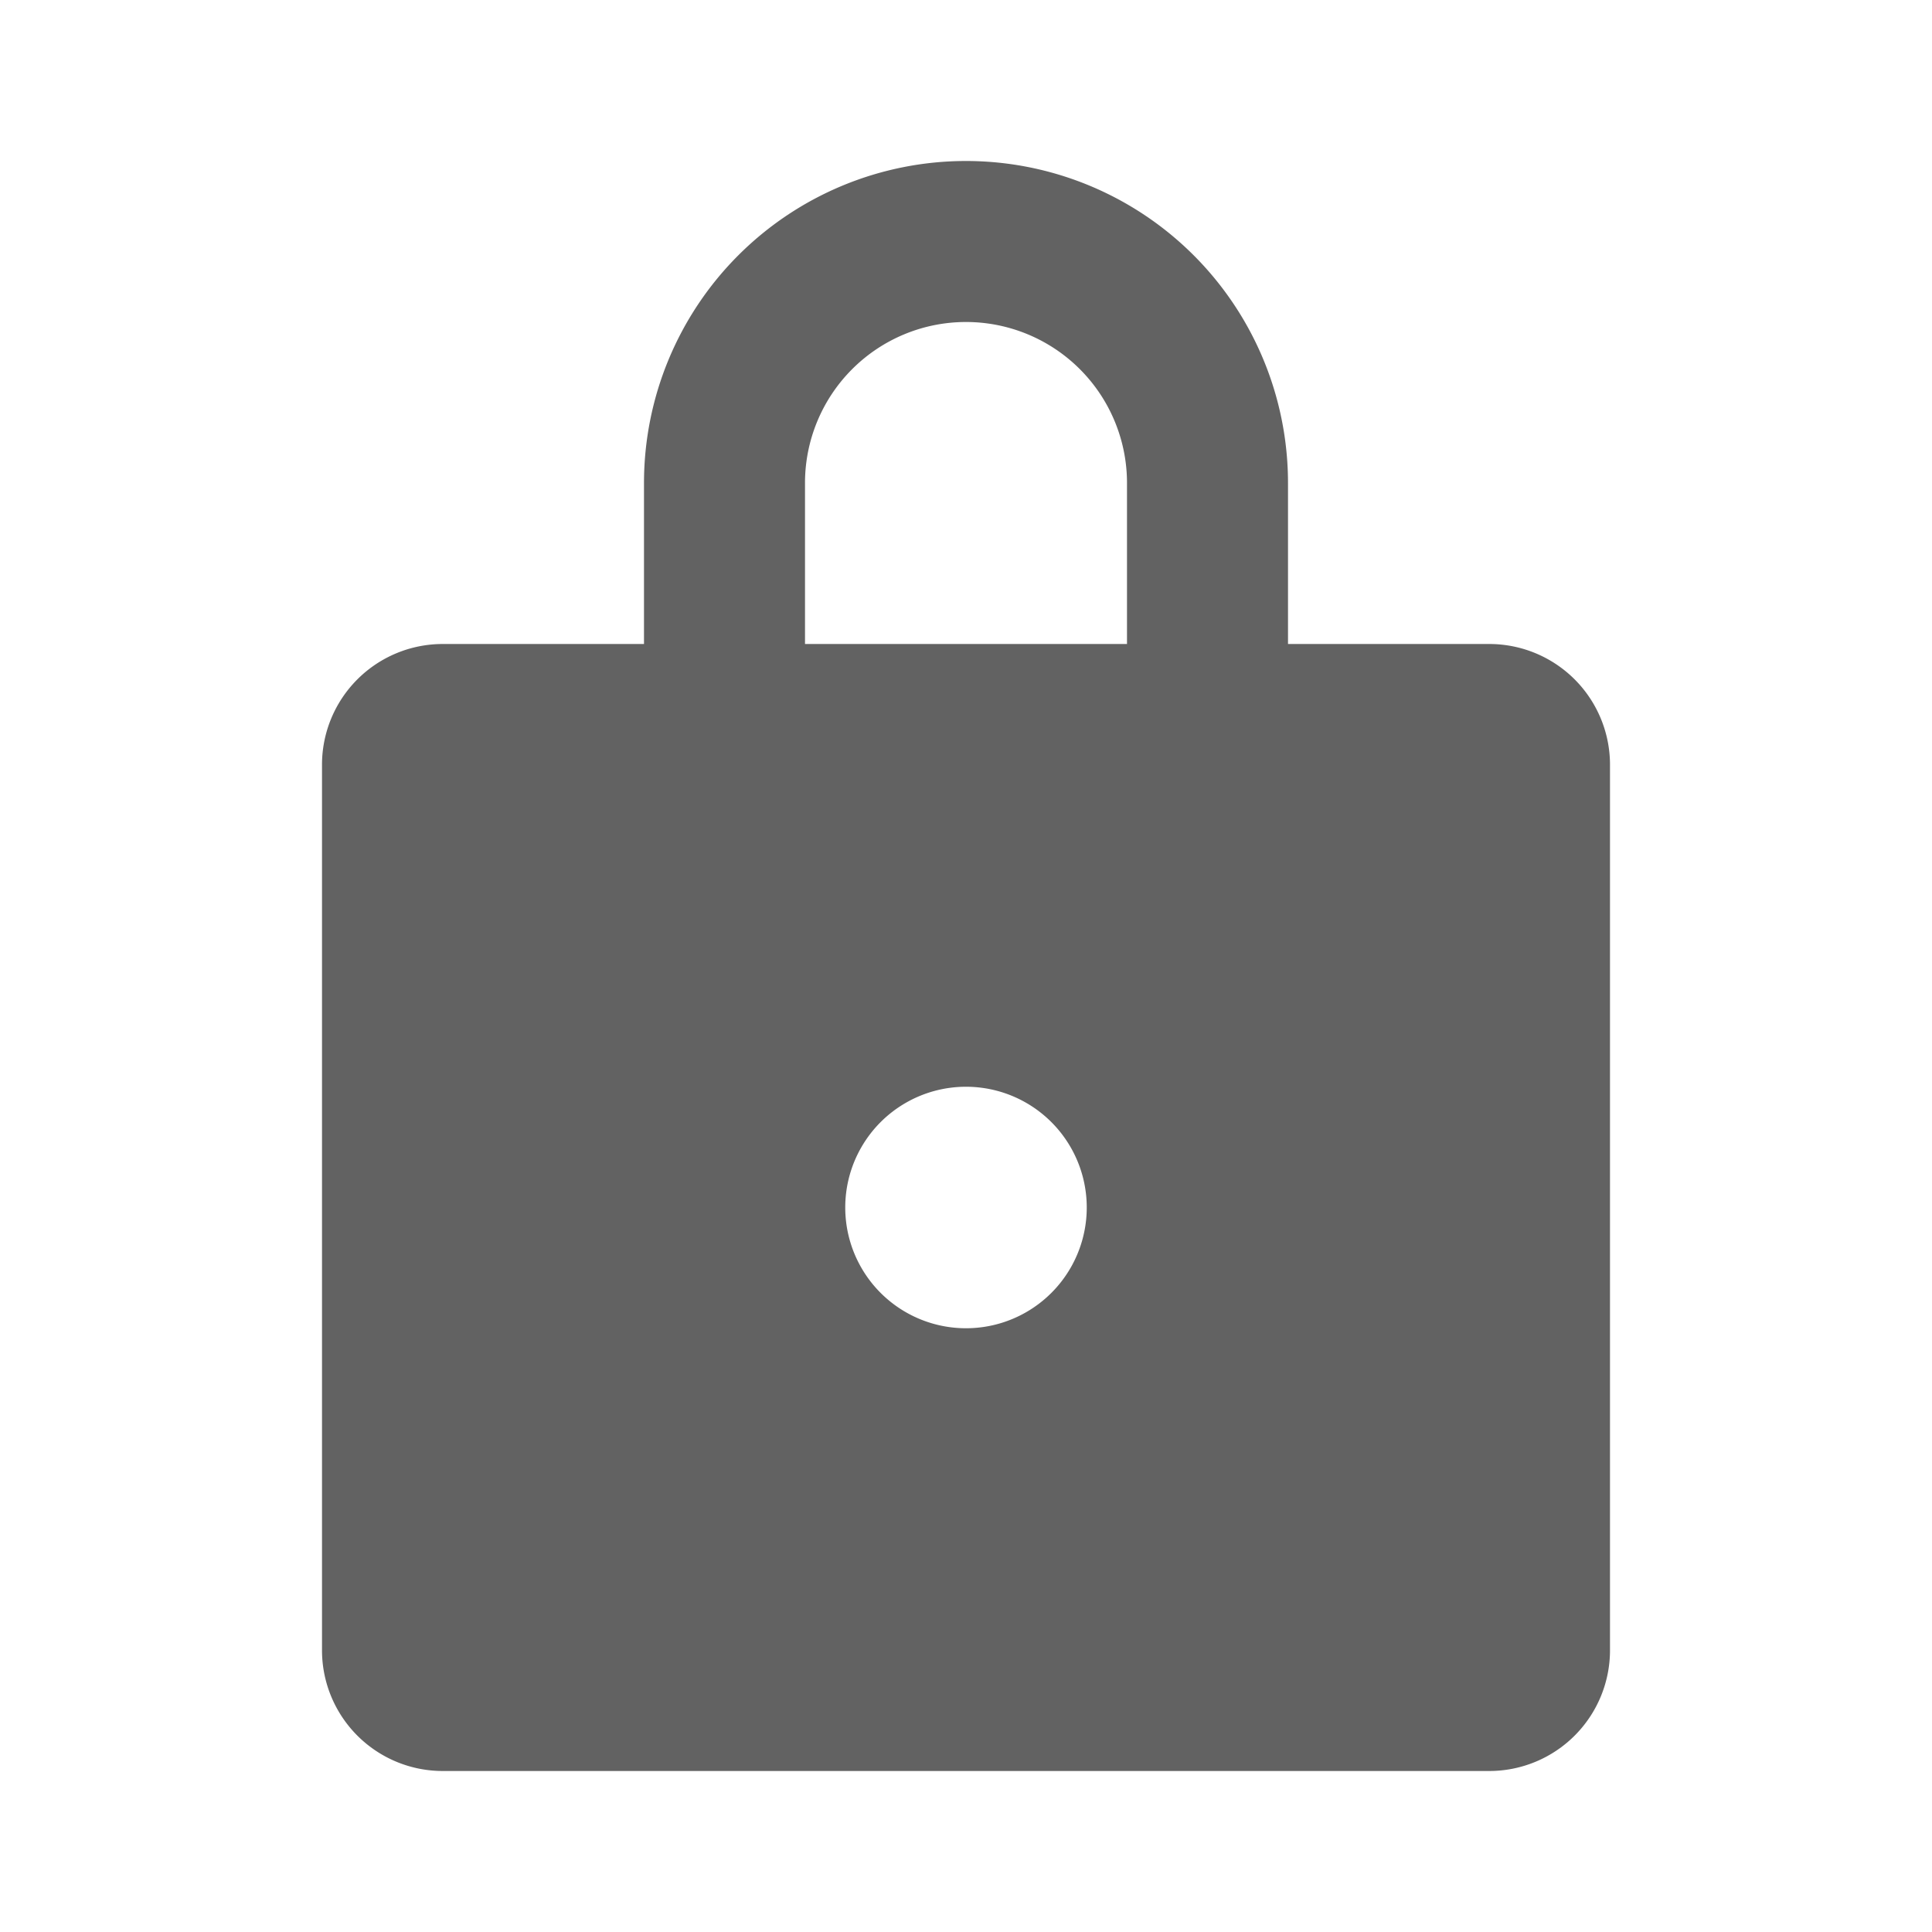 <svg xmlns="http://www.w3.org/2000/svg" xmlns:xlink="http://www.w3.org/1999/xlink" width="24" height="24" preserveAspectRatio="xMidYMid meet" viewBox="0 0 24 24" style="-ms-transform: rotate(360deg); -webkit-transform: rotate(360deg); transform: rotate(360deg);"><g fill="none"><path d="M12 2a4 4 0 0 1 4 4v2h2.5A1.5 1.5 0 0 1 20 9.5v11a1.5 1.5 0 0 1-1.5 1.5h-13A1.5 1.5 0 0 1 4 20.5v-11A1.5 1.5 0 0 1 5.5 8H8V6a4 4 0 0 1 4-4zm0 11.5a1.5 1.5 0 1 0 0 3a1.5 1.5 0 0 0 0-3zM12 4a2 2 0 0 0-2 2v2h4V6a2 2 0 0 0-2-2z" fill="#626262"/></g><rect x="0" y="0" width="24" height="24" fill="rgba(0, 0, 0, 0)" /></svg>
